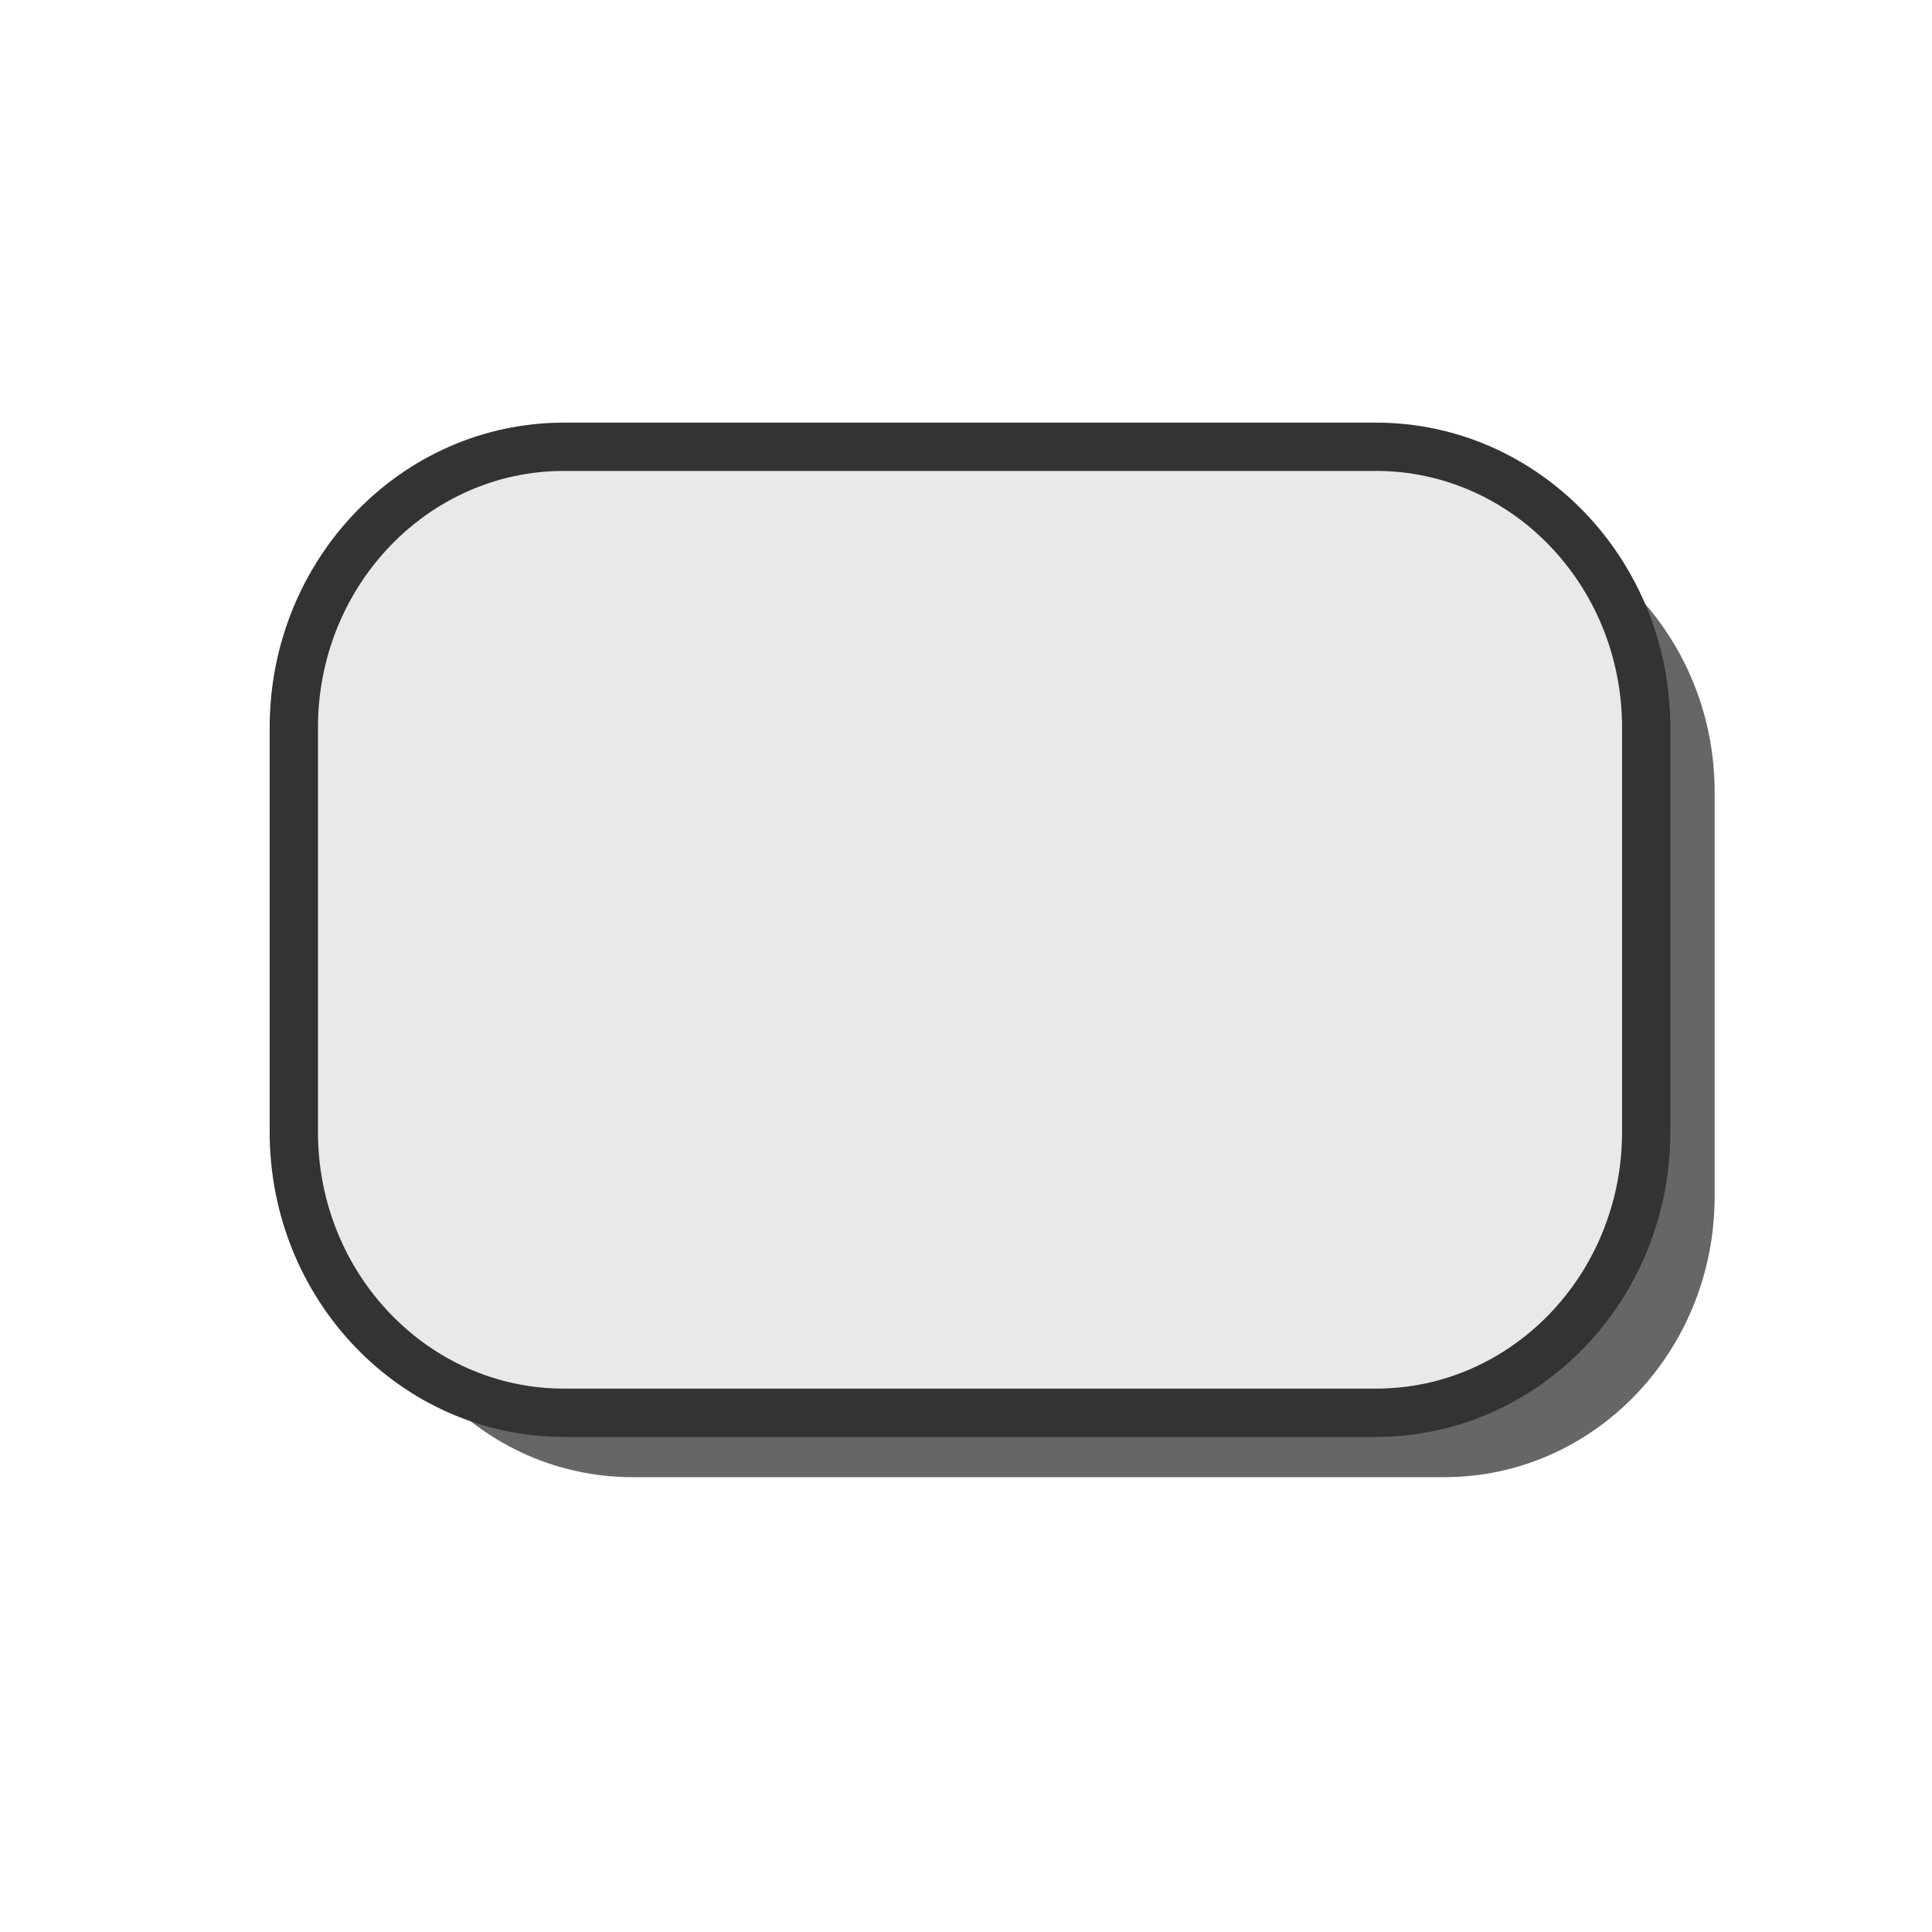 <?xml version="1.0" encoding="utf-8"?>
<!-- Generator: Adobe Illustrator 16.0.0, SVG Export Plug-In . SVG Version: 6.00 Build 0)  -->
<!DOCTYPE svg PUBLIC "-//W3C//DTD SVG 1.1//EN" "http://www.w3.org/Graphics/SVG/1.1/DTD/svg11.dtd">
<svg version="1.1" id="图层_1" xmlns="http://www.w3.org/2000/svg" xmlns:xlink="http://www.w3.org/1999/xlink" x="0px" y="0px"
	 width="40px" height="40px" viewBox="0 0 40 40" enable-background="new 0 0 40 40" xml:space="preserve">
<g>
	<path fill="#666666" d="M7.5,24.769c0,3.211,2.503,5.814,5.594,5.814h16.81c3.094,0,5.596-2.604,5.596-5.814v-8.369
		c0-3.213-2.502-5.816-5.596-5.816h-16.81c-3.091,0-5.594,2.604-5.594,5.816V24.769z"/>
</g>
<path fill="#EAE9E9" d="M6.083,23.436c0,3.211,2.503,5.814,5.594,5.814h16.81c3.094,0,5.596-2.604,5.596-5.814v-8.37
	c0-3.213-2.502-5.816-5.596-5.816h-16.81c-3.091,0-5.594,2.603-5.594,5.816V23.436z"/>
<g>
	<path fill="none" stroke="#333333" stroke-miterlimit="10" d="M6.083,23.436c0,3.211,2.503,5.814,5.594,5.814h16.81
		c3.094,0,5.596-2.604,5.596-5.814v-8.37c0-3.213-2.502-5.816-5.596-5.816h-16.81c-3.091,0-5.594,2.603-5.594,5.816V23.436z"/>
</g>
</svg>
